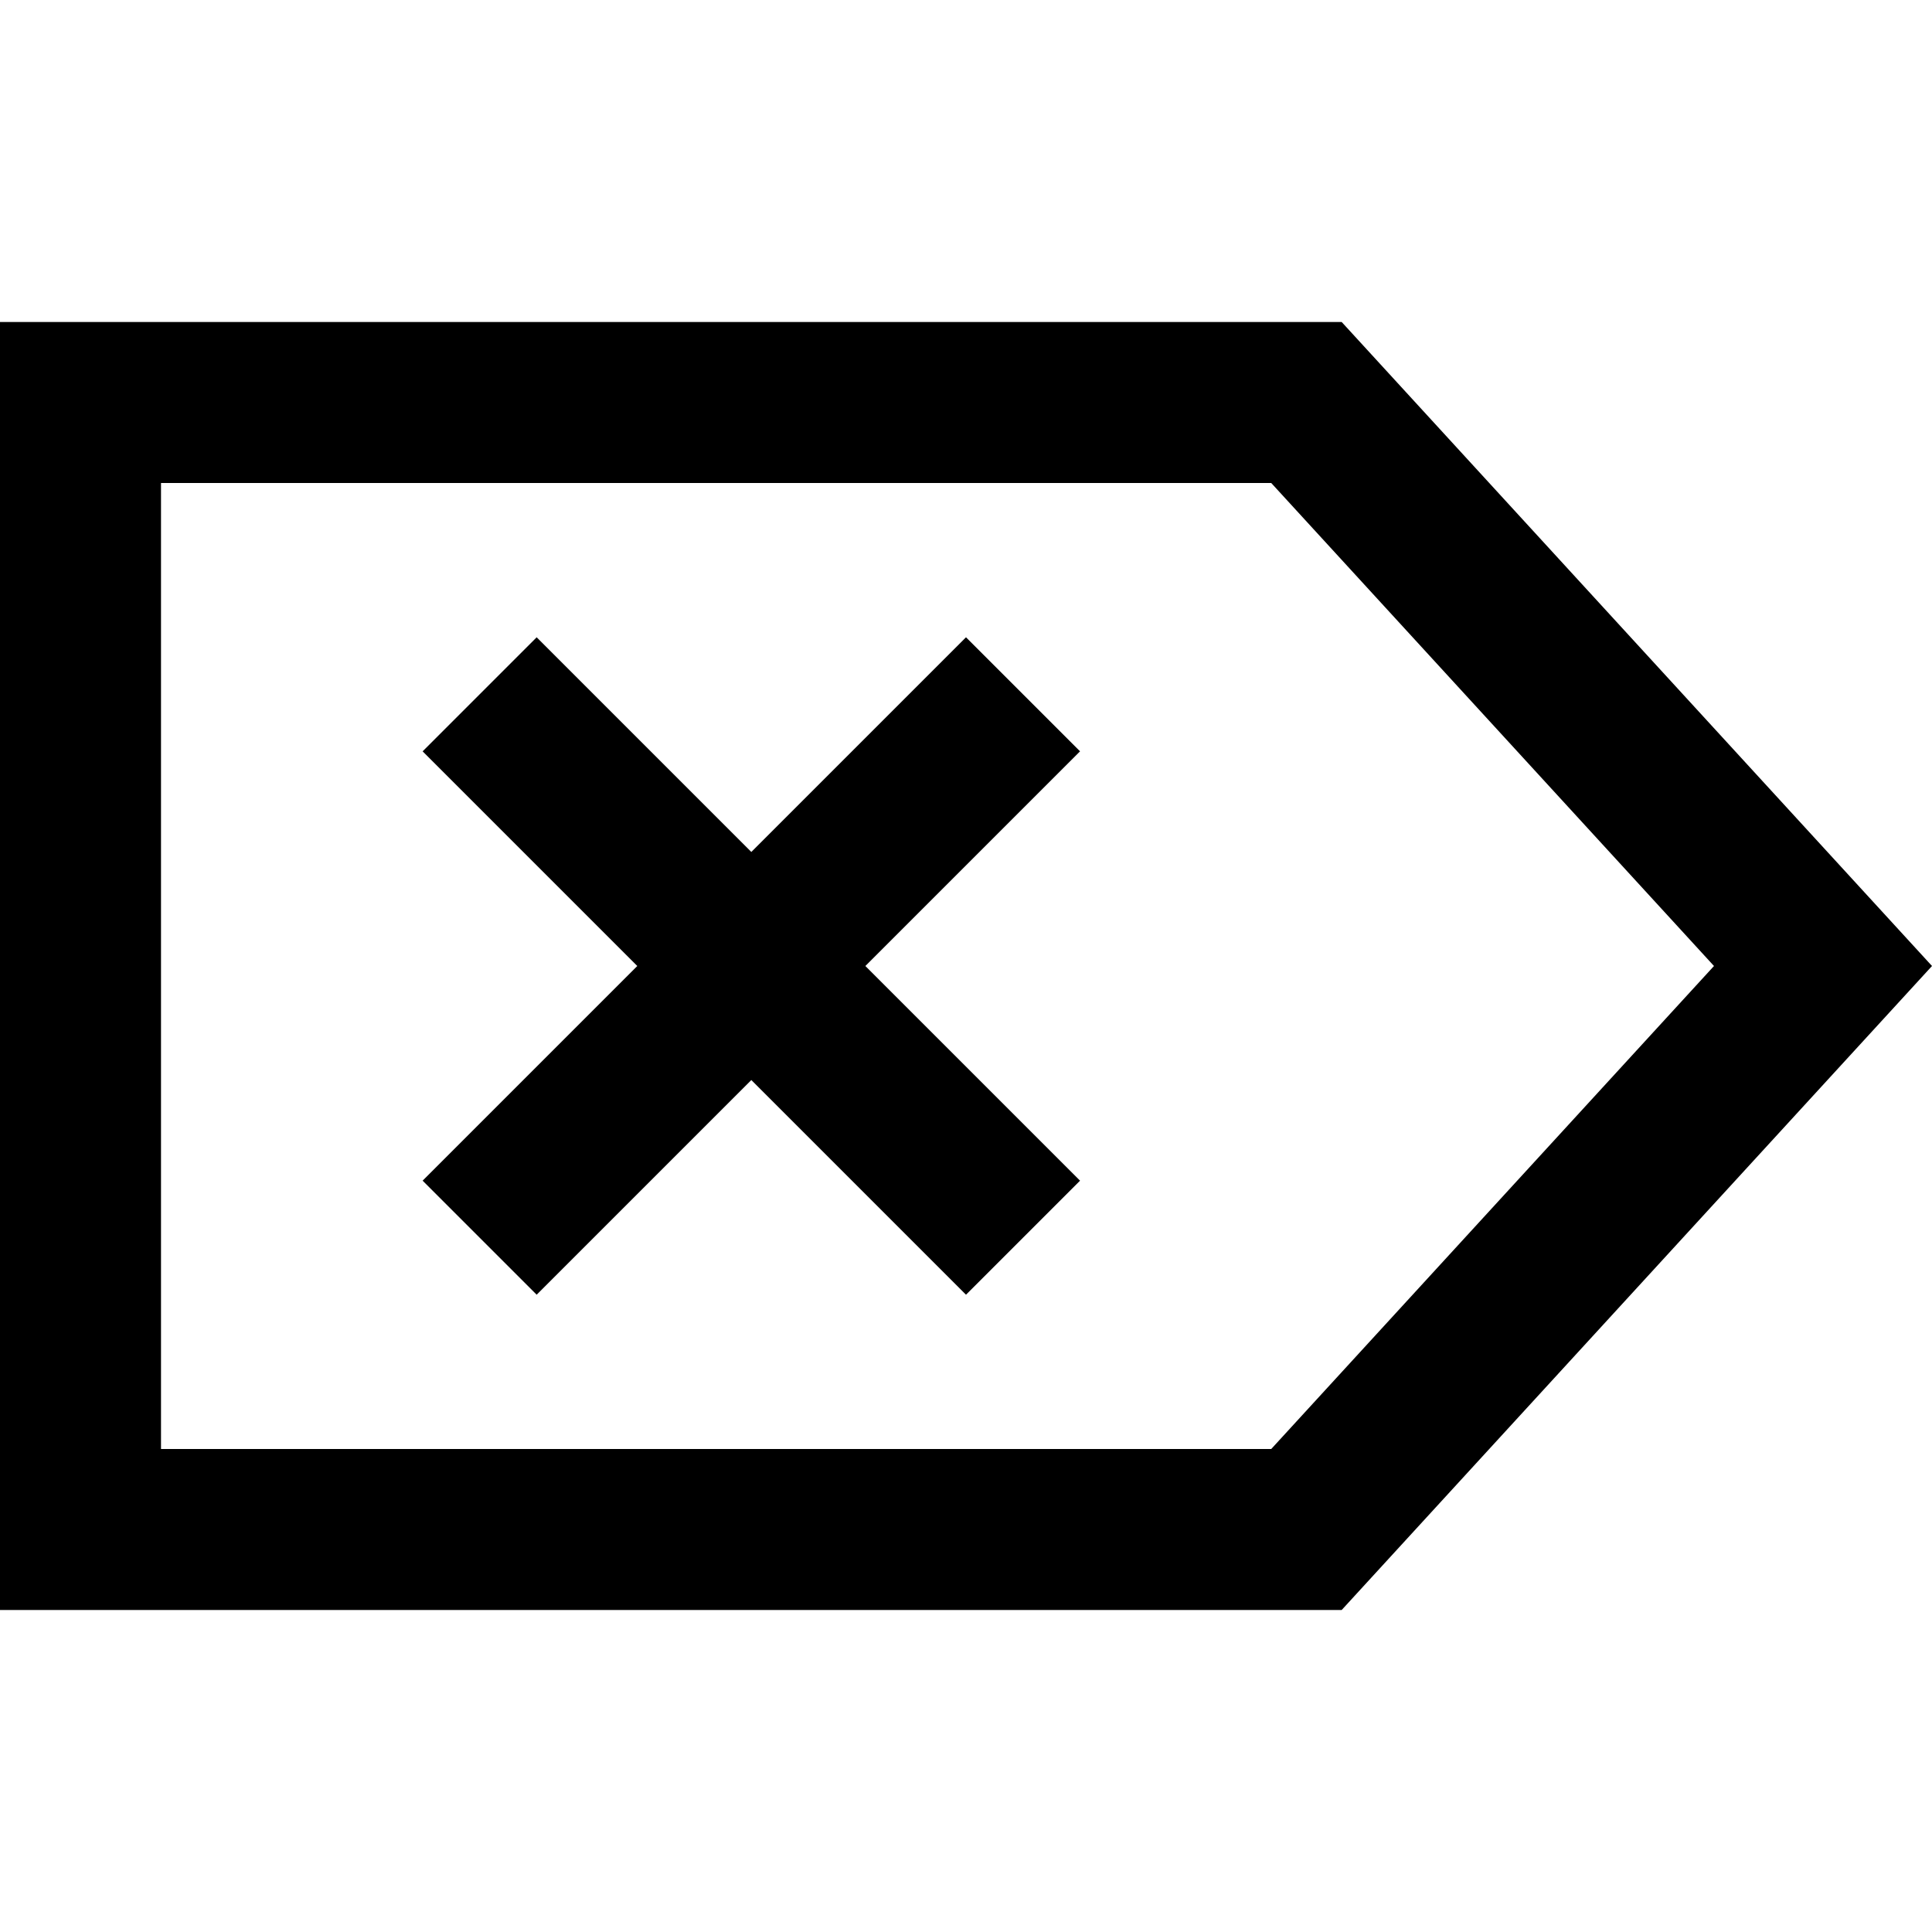 <svg xmlns="http://www.w3.org/2000/svg" viewBox="0 0 512 512">
  <path d="M 0 426.667 L 42.667 426.667 L 355.556 426.667 L 512 256 L 355.556 85.333 L 42.667 85.333 L 0 85.333 L 0 128 L 0 384 L 0 426.667 L 0 426.667 Z M 454.222 256 L 336.889 384 L 42.667 384 L 42.667 128 L 336.889 128 L 454.222 256 L 454.222 256 Z M 286.222 199.111 L 256 168.889 L 240.889 184 L 199.111 225.778 L 157.333 184 L 142.222 168.889 L 112 199.111 L 127.111 214.222 L 168.889 256 L 127.111 297.778 L 112 312.889 L 142.222 343.111 L 157.333 328 L 199.111 286.222 L 240.889 328 L 256 343.111 L 286.222 312.889 L 271.111 297.778 L 229.333 256 L 271.111 214.222 L 286.222 199.111 L 286.222 199.111 Z" />
</svg>